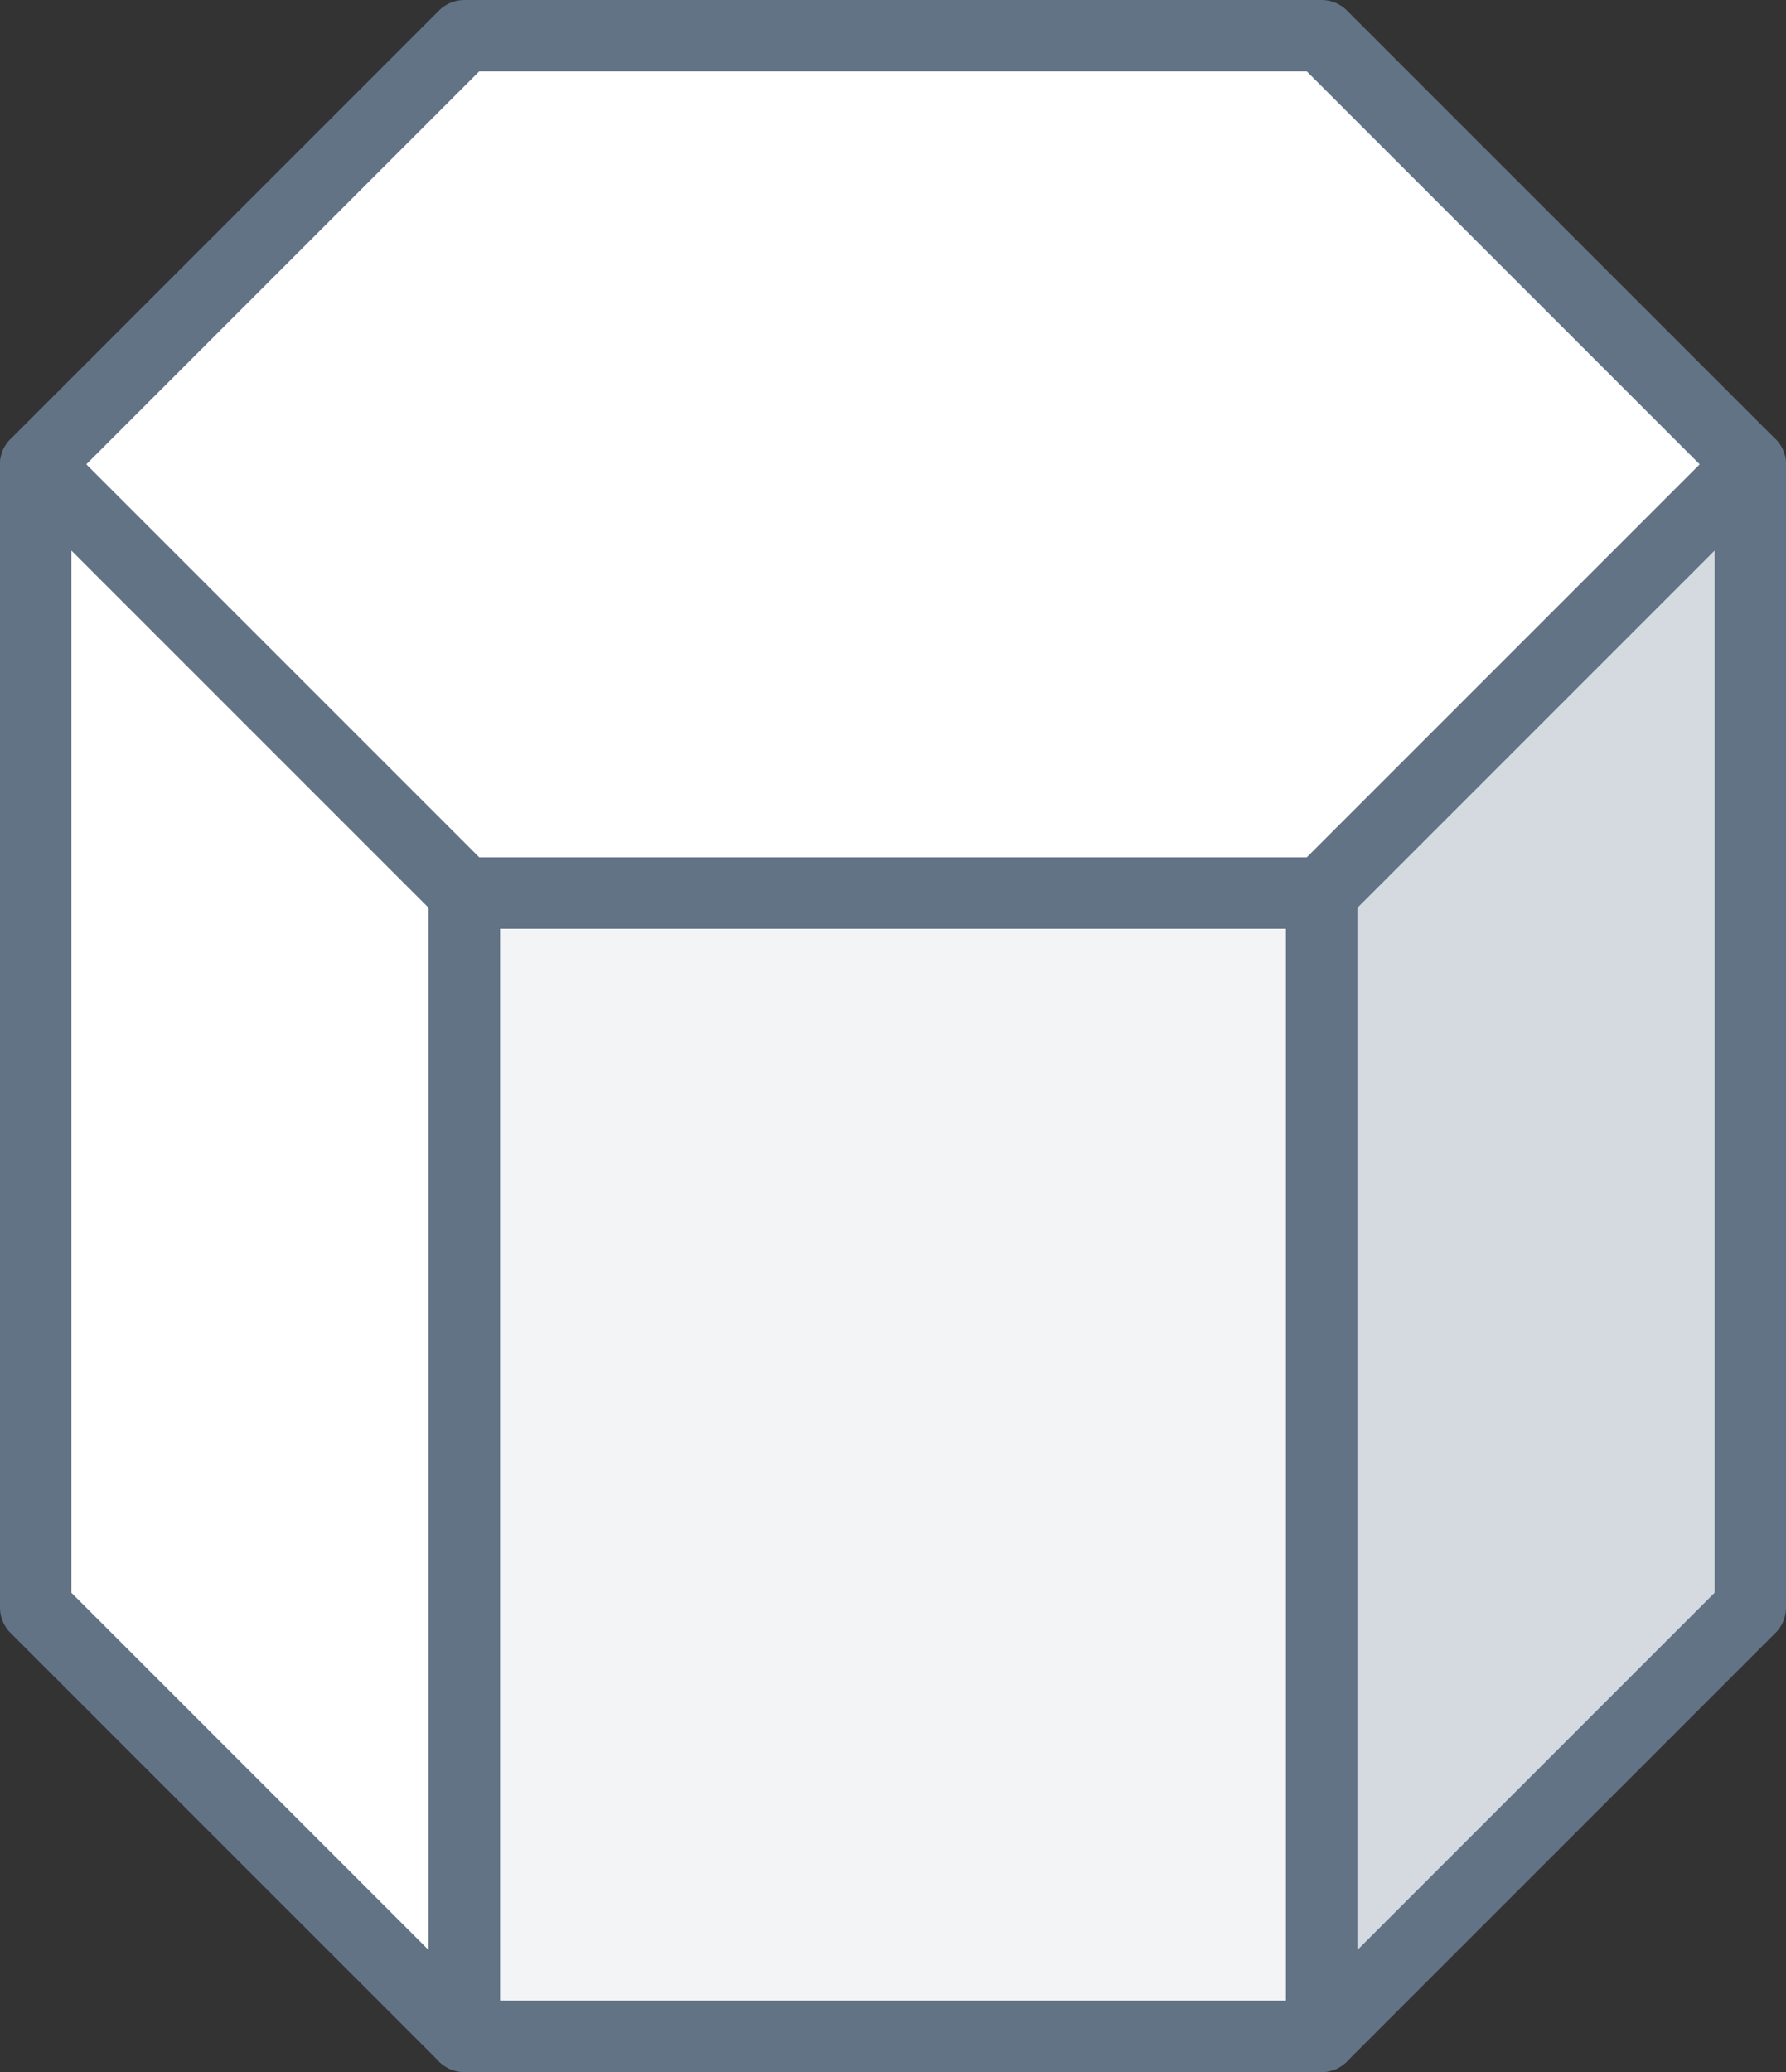 <svg xmlns="http://www.w3.org/2000/svg" width="50" height="58" viewBox="0 0 50 58"><rect x="0" y="0" width="50" height="58" fill="#333333" stroke="none"/><defs><style>.cls-1{fill:#fff;}.cls-1,.cls-2,.cls-3{stroke:#627386;stroke-linecap:round;stroke-linejoin:round;stroke-width:2px;}.cls-2{fill:#d5dae0;}.cls-3{fill:#f2f4f6;}</style></defs><title>hexagon_01</title><g id="Layer_2" data-name="Layer 2"><g id="Layer_1-2" data-name="Layer 1"><polygon class="cls-1" points="13 25 1 13 13 1 37 1 49 13 37 25 13 25"/><polygon class="cls-2" points="49 13 49 45 37 57 37 25 49 13"/><rect class="cls-3" x="13" y="25" width="24" height="32"/><polygon class="cls-1" points="1 13 1 45 13 57 13 25 1 13"/></g></g></svg>